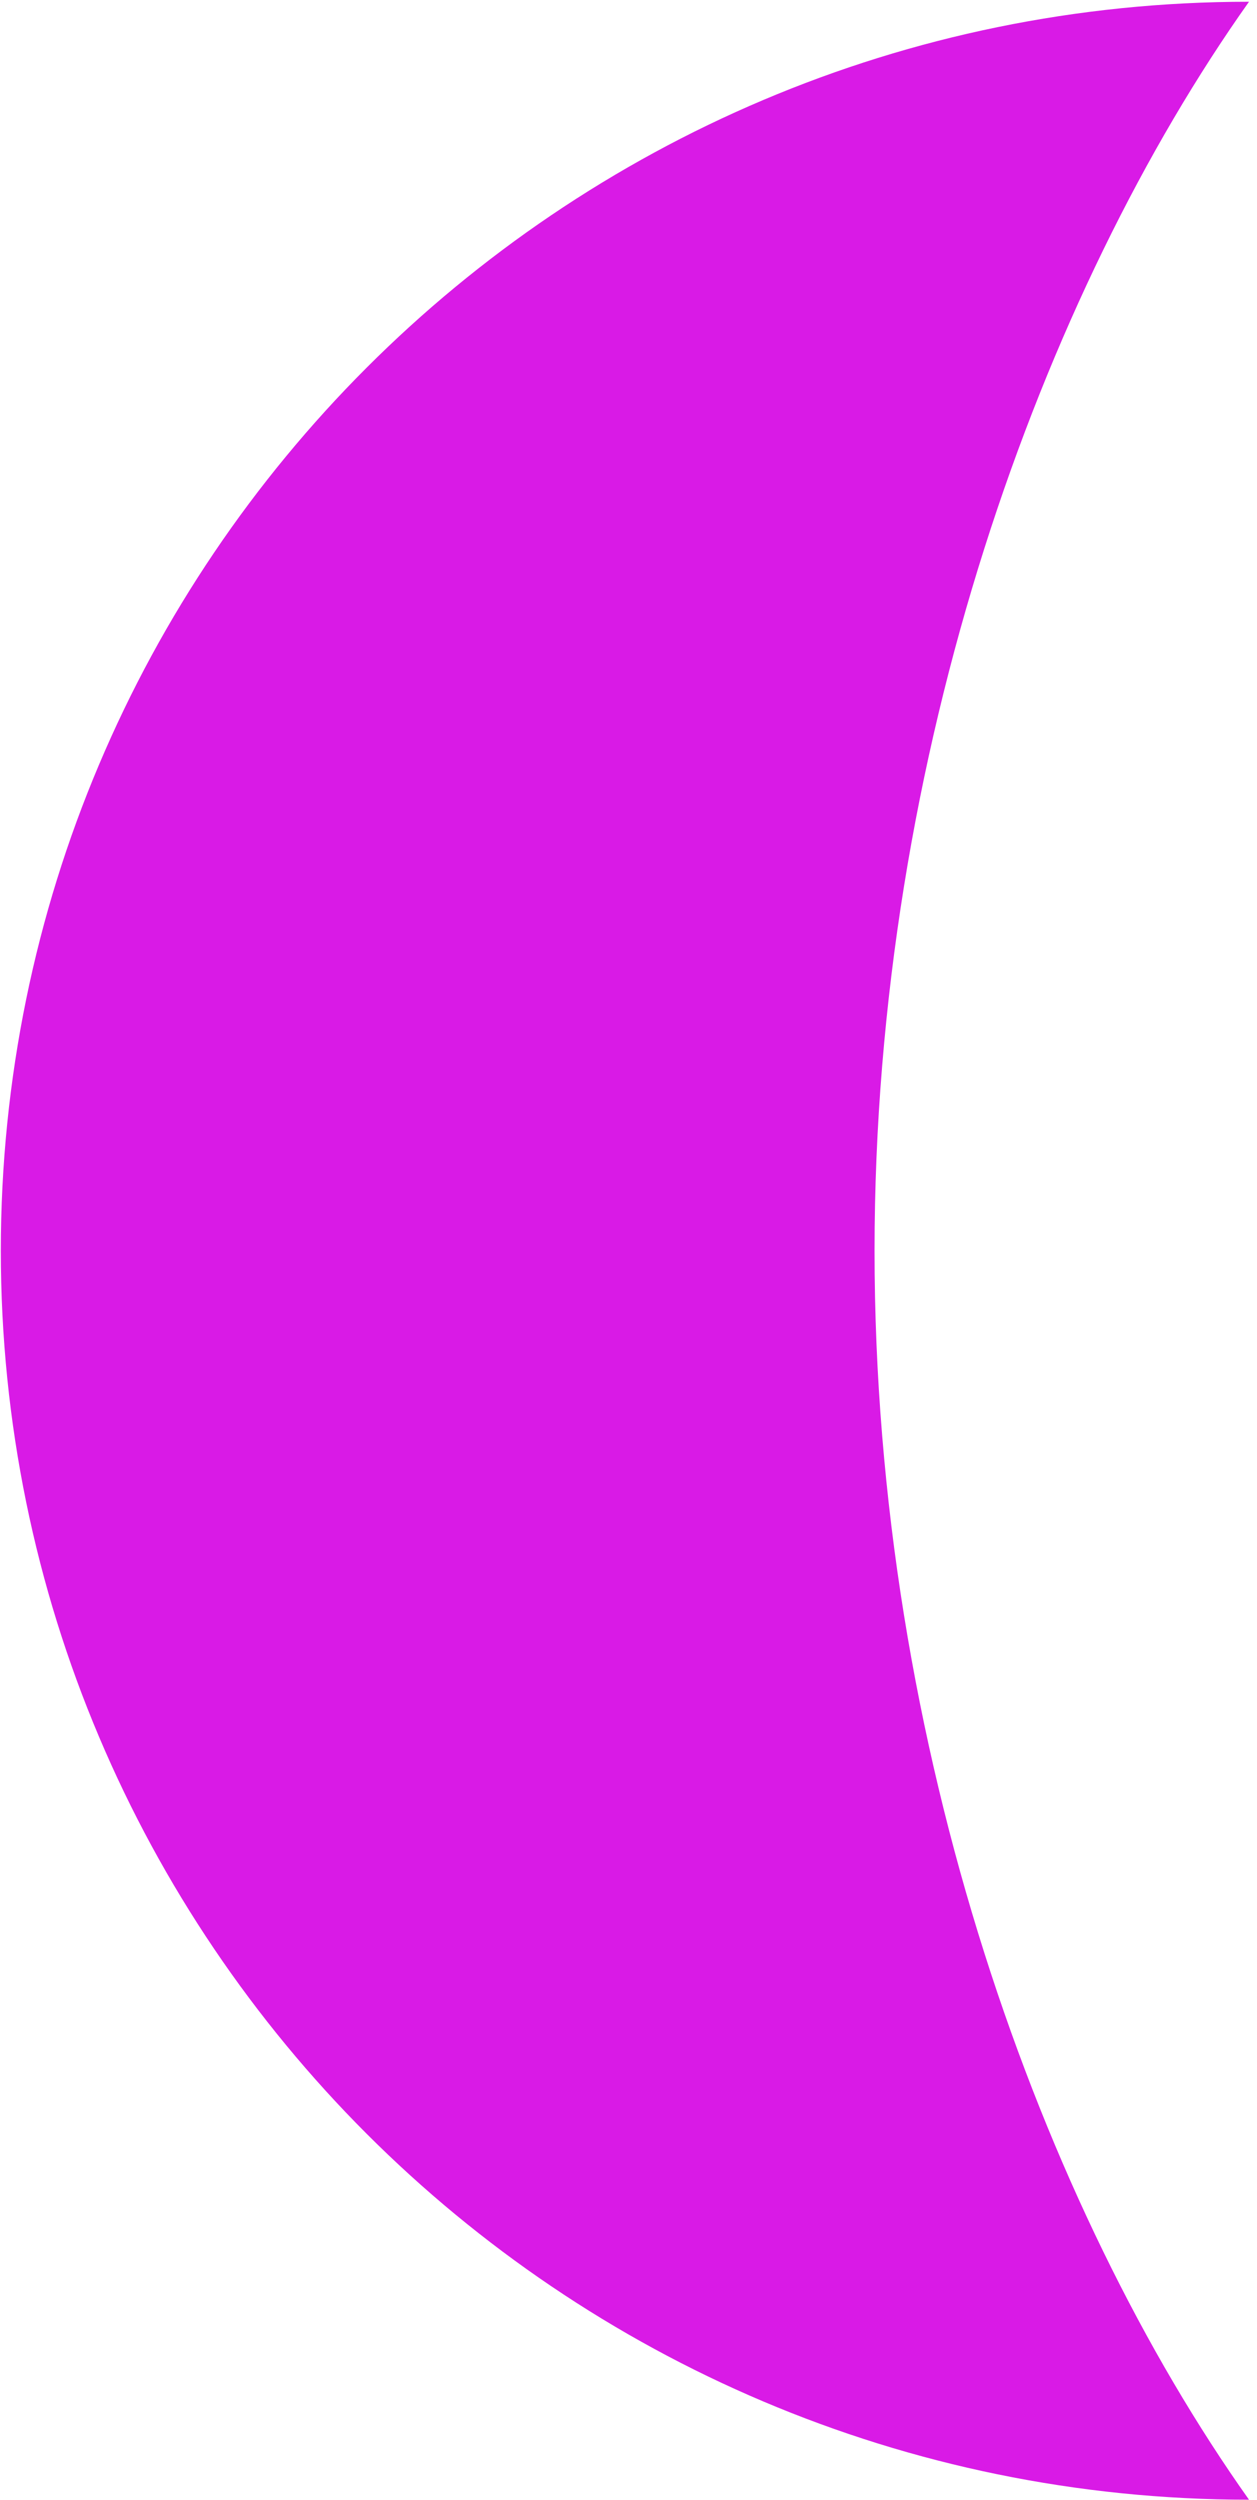 <?xml version="1.0" encoding="UTF-8" standalone="no"?><!DOCTYPE svg PUBLIC "-//W3C//DTD SVG 1.1//EN" "http://www.w3.org/Graphics/SVG/1.1/DTD/svg11.dtd"><svg width="100%" height="100%" viewBox="0 0 81 161" version="1.1" xmlns="http://www.w3.org/2000/svg" xmlns:xlink="http://www.w3.org/1999/xlink" xml:space="preserve" xmlns:serif="http://www.serif.com/" style="fill-rule:evenodd;clip-rule:evenodd;stroke-linejoin:round;stroke-miterlimit:2;"><path d="M80.485,0.112c-44.392,0 -80.432,36.041 -80.432,80.432c-0,44.392 36.04,80.433 80.432,80.433c-13.317,-18.768 -24.13,-48.347 -24.13,-80.433c0,-32.085 10.813,-61.664 24.13,-80.432Z" style="fill:#d91ae6;"/></svg>